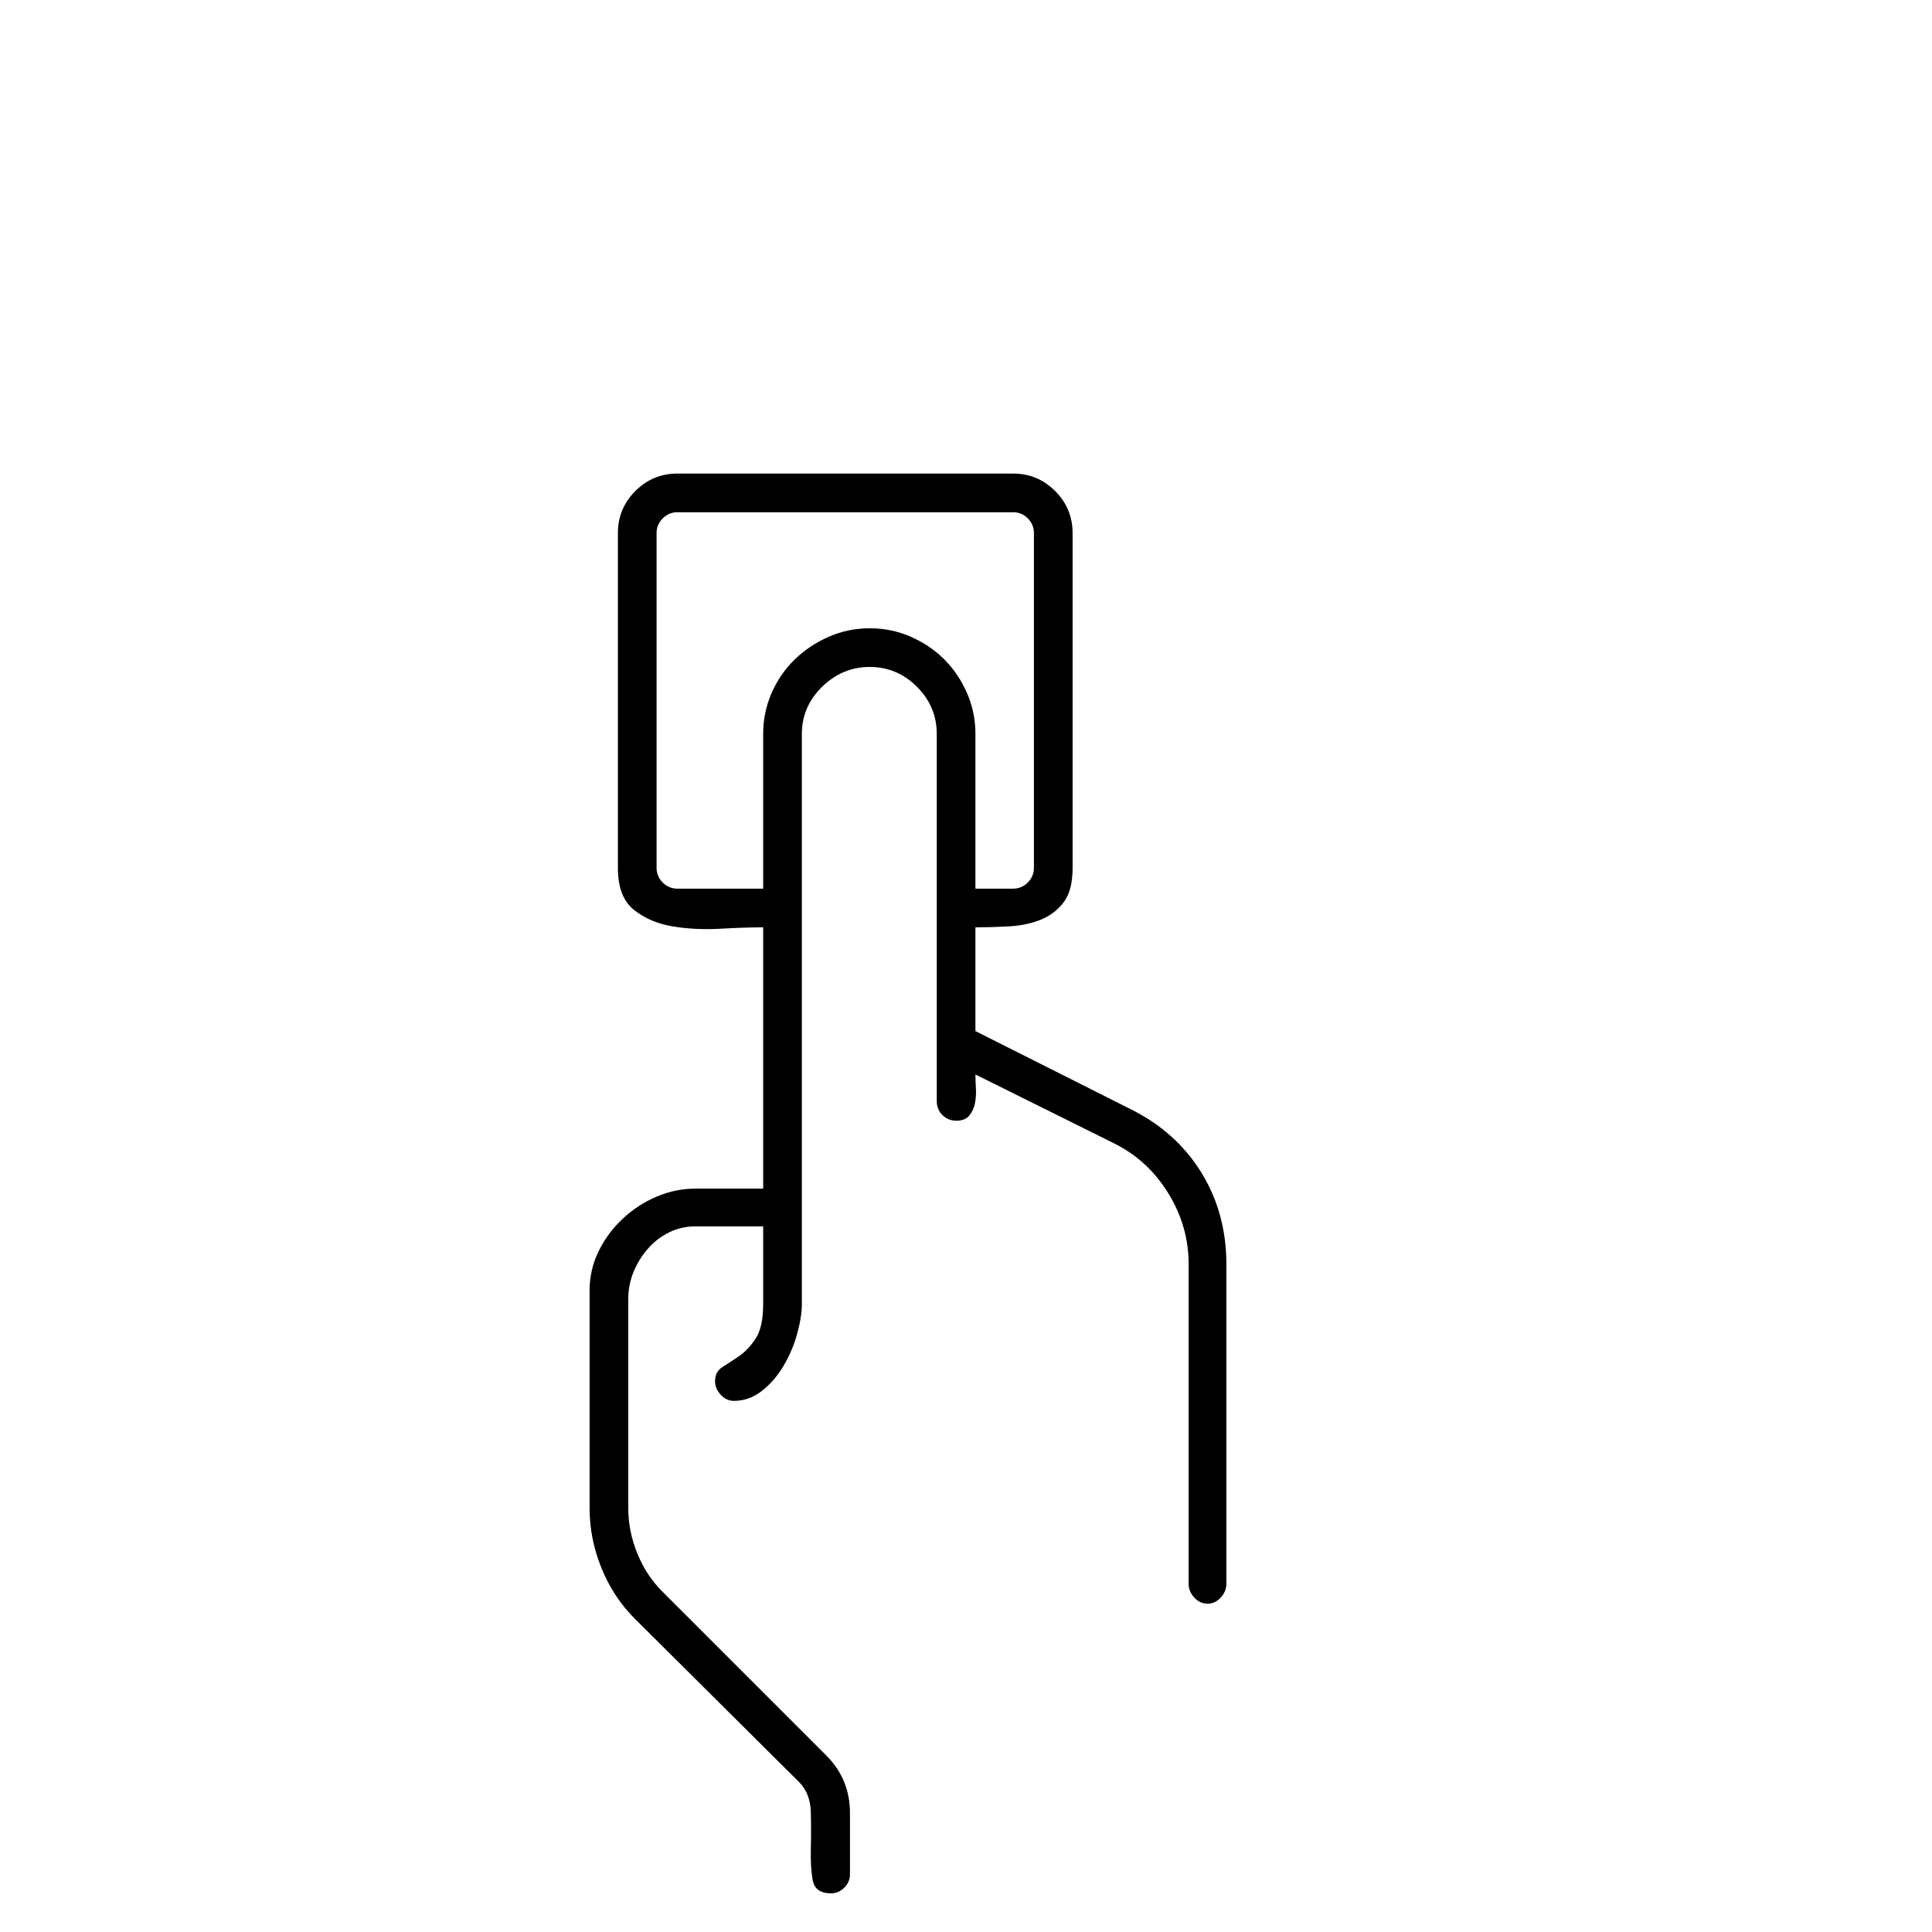 <svg xmlns="http://www.w3.org/2000/svg" viewBox="0 0 2048 2048" height="1em" width="1em">
  <path d="M1199 1176q48 24 74.5 67t26.5 97v339q0 8-6 14.5t-14 6.5-14-6.5-6-14.5v-339q0-40-21.5-75t-57.5-53l-147-73q0 6 .5 14.5t-1 16-6 13-13.5 5.5-15-6-6-15V778q0-29-21-50t-50-21-50.5 21-21.5 50v604q0 14-5 32t-14.5 34-23 26.5T778 1485q-8 0-14-6.5t-6-14.5q0-10 8-15t17.5-11.5T801 1419t8-37v-82h-72q-15 0-28 6.5t-22.5 17.5-15 24.5-5.5 28.5v222q0 24 9.5 47.5T702 1687l174 174q25 25 25 61v65q0 8-6 14t-14 6q-17 0-19.5-14t-2-33 0-39-12.5-32l-174-173q-23-23-35.5-54t-12.5-63v-231q0-22 9.5-41.5T660 1292t36-23.5 41-8.5h72V983q-19 0-45.5 1.5T713 982t-41-17.5-17-44.5V565q0-26 18.5-44.5T718 502h356q26 0 44.5 18.5T1137 565v355q0 24-9.5 36.5T1103 975t-33.5 7-35.5 1v110zM922 666q23 0 43.5 9t35.5 24 24 35.5 9 43.5v164h40q9 0 15.5-6.5t6.5-15.5V565q0-9-6.5-15.5T1074 543H718q-9 0-15.5 6.5T696 565v355q0 9 6.5 15.5T718 942h91V778q0-23 9-43.5t24.5-35.5 36-24 43.5-9z"/>
</svg>
